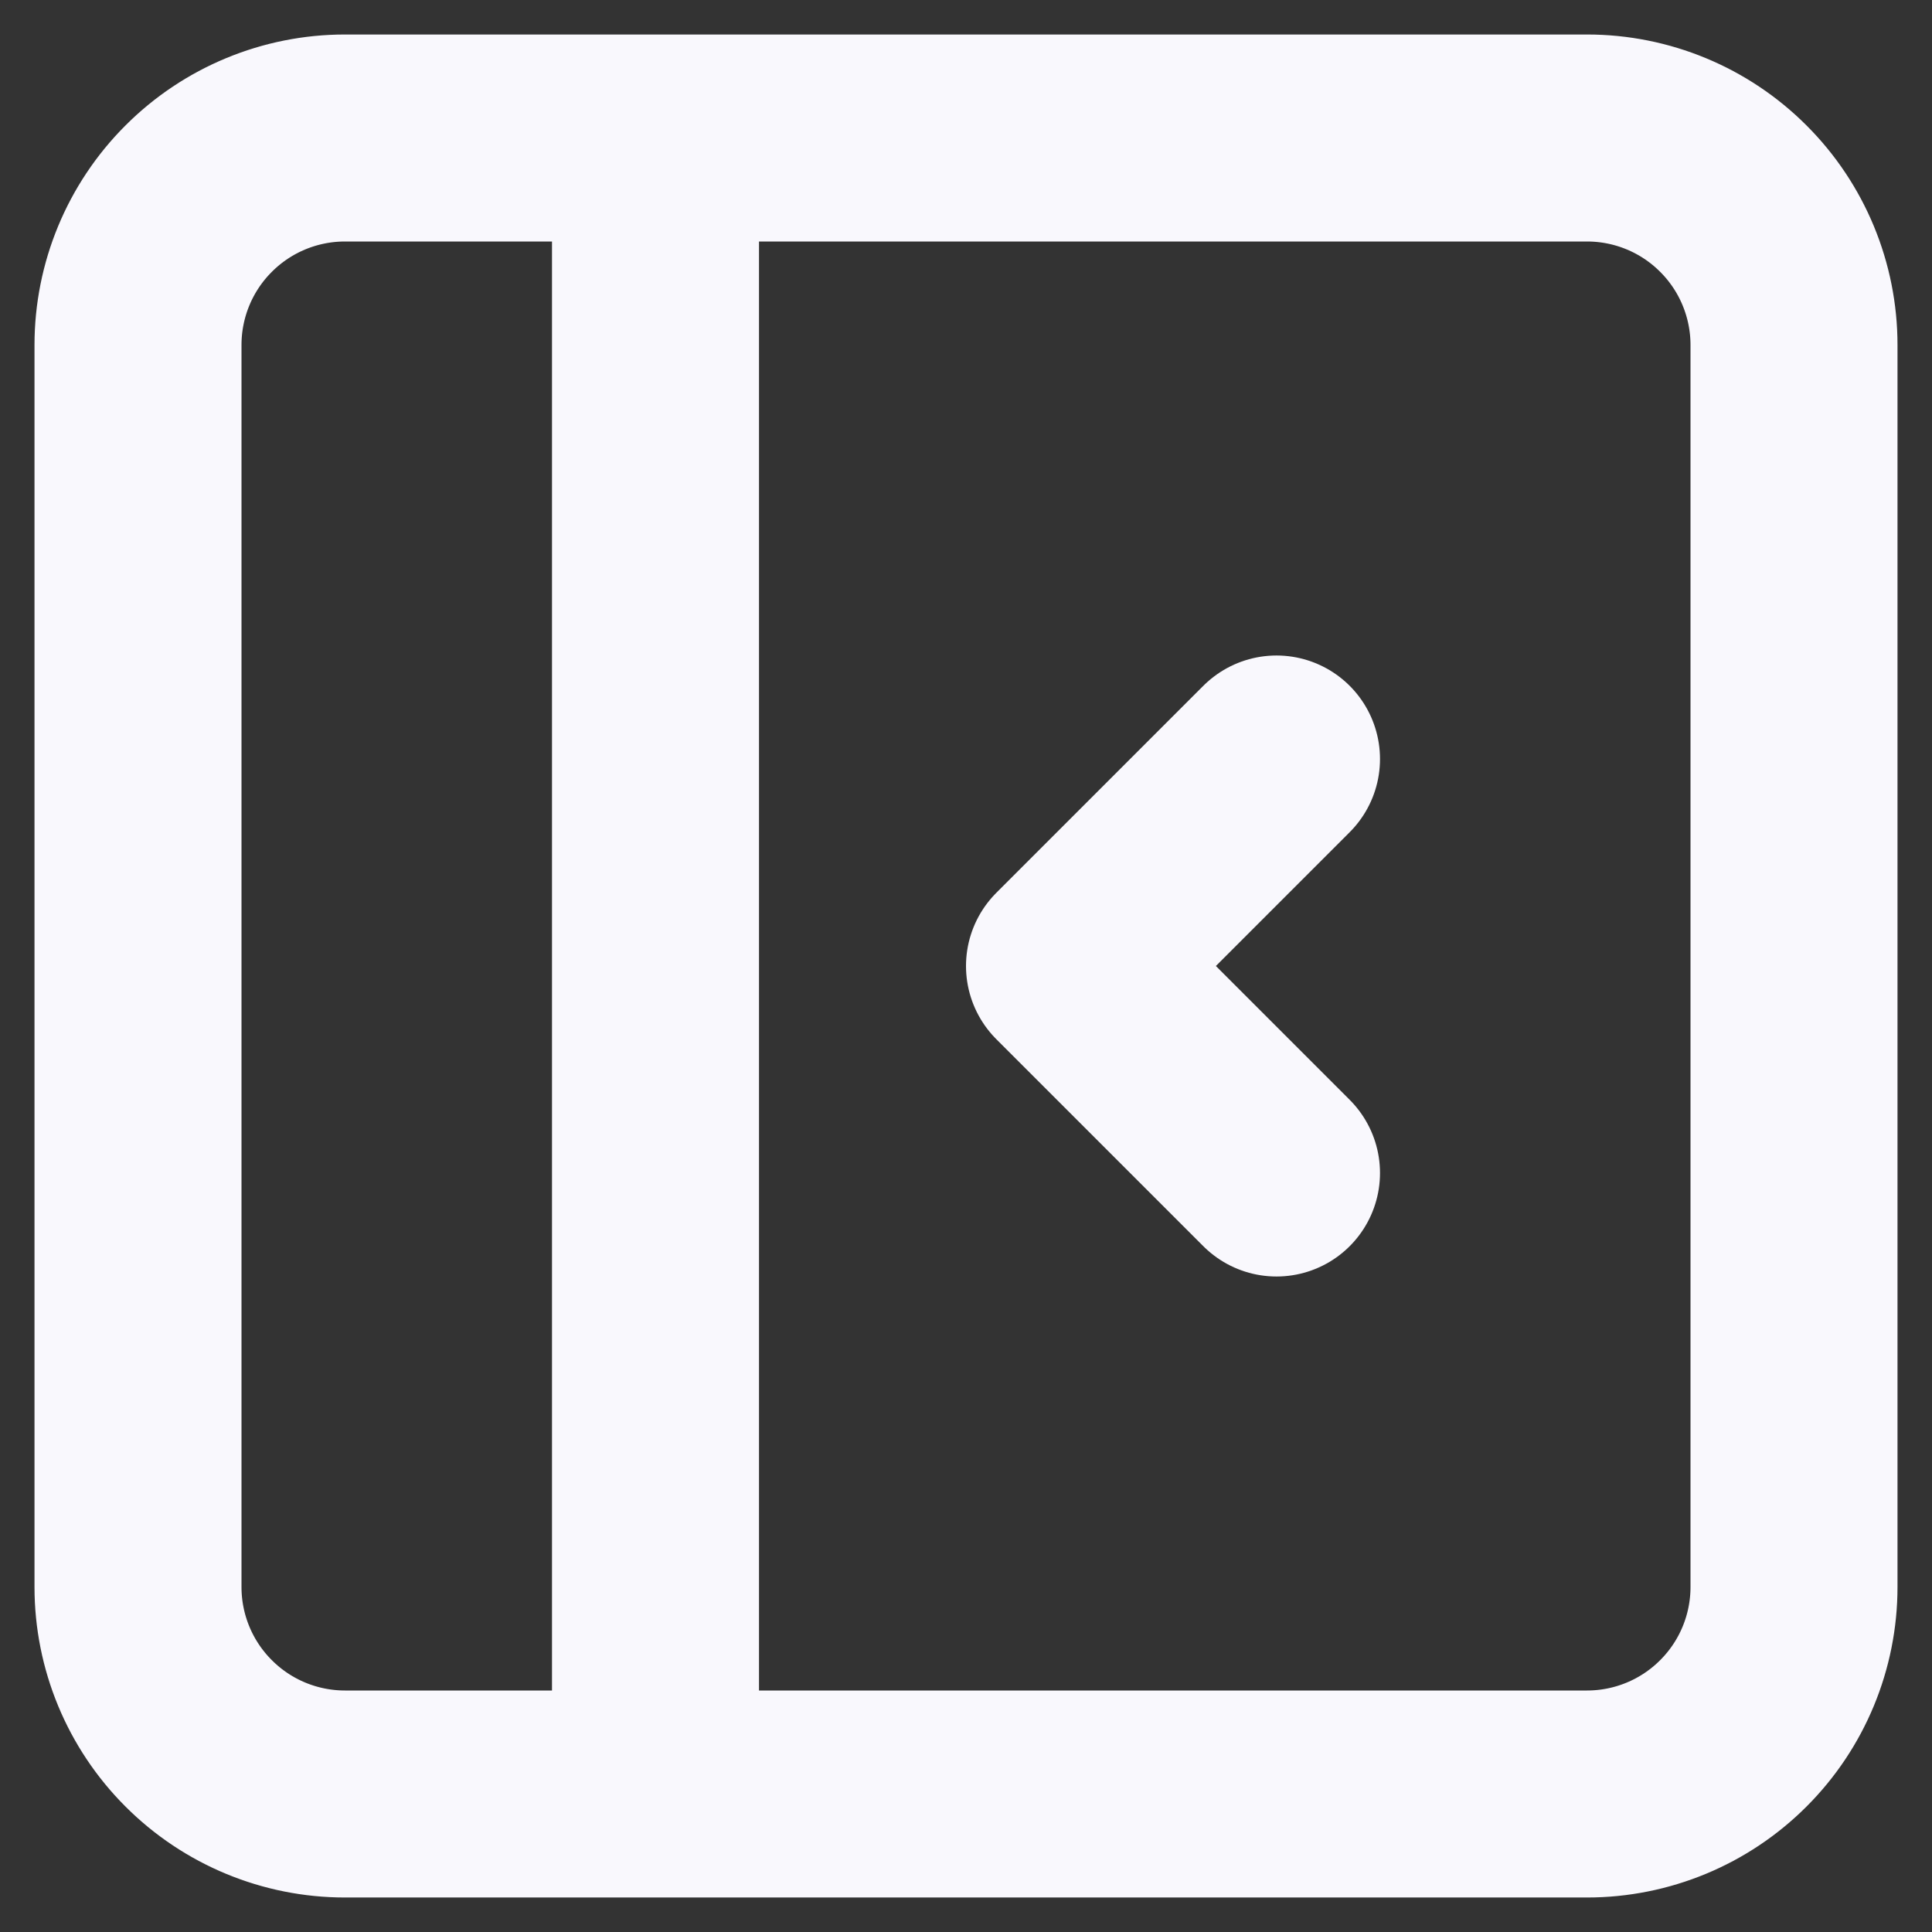 <svg width="28" height="28" viewBox="0 0 28 28" fill="none" xmlns="http://www.w3.org/2000/svg">
<rect x="0" y="0" width="28" height="28" fill="#333333" stroke="none"/>
<path d="M9.5 2V26M2 5C2 4.204 2.316 3.441 2.879 2.879C3.441 2.316 4.204 2 5 2H23C23.796 2 24.559 2.316 25.121 2.879C25.684 3.441 26 4.204 26 5V23C26 23.796 25.684 24.559 25.121 25.121C24.559 25.684 23.796 26 23 26H5C4.204 26 3.441 25.684 2.879 25.121C2.316 24.559 2 23.796 2 23V5Z" stroke="#F9F8FD" stroke-width="3" stroke-linecap="round" stroke-linejoin="round"/>
<path d="M18.5 11L15.5 14L18.5 17" stroke="#F9F8FD" stroke-width="3" stroke-linecap="round" stroke-linejoin="round"/>
</svg>

